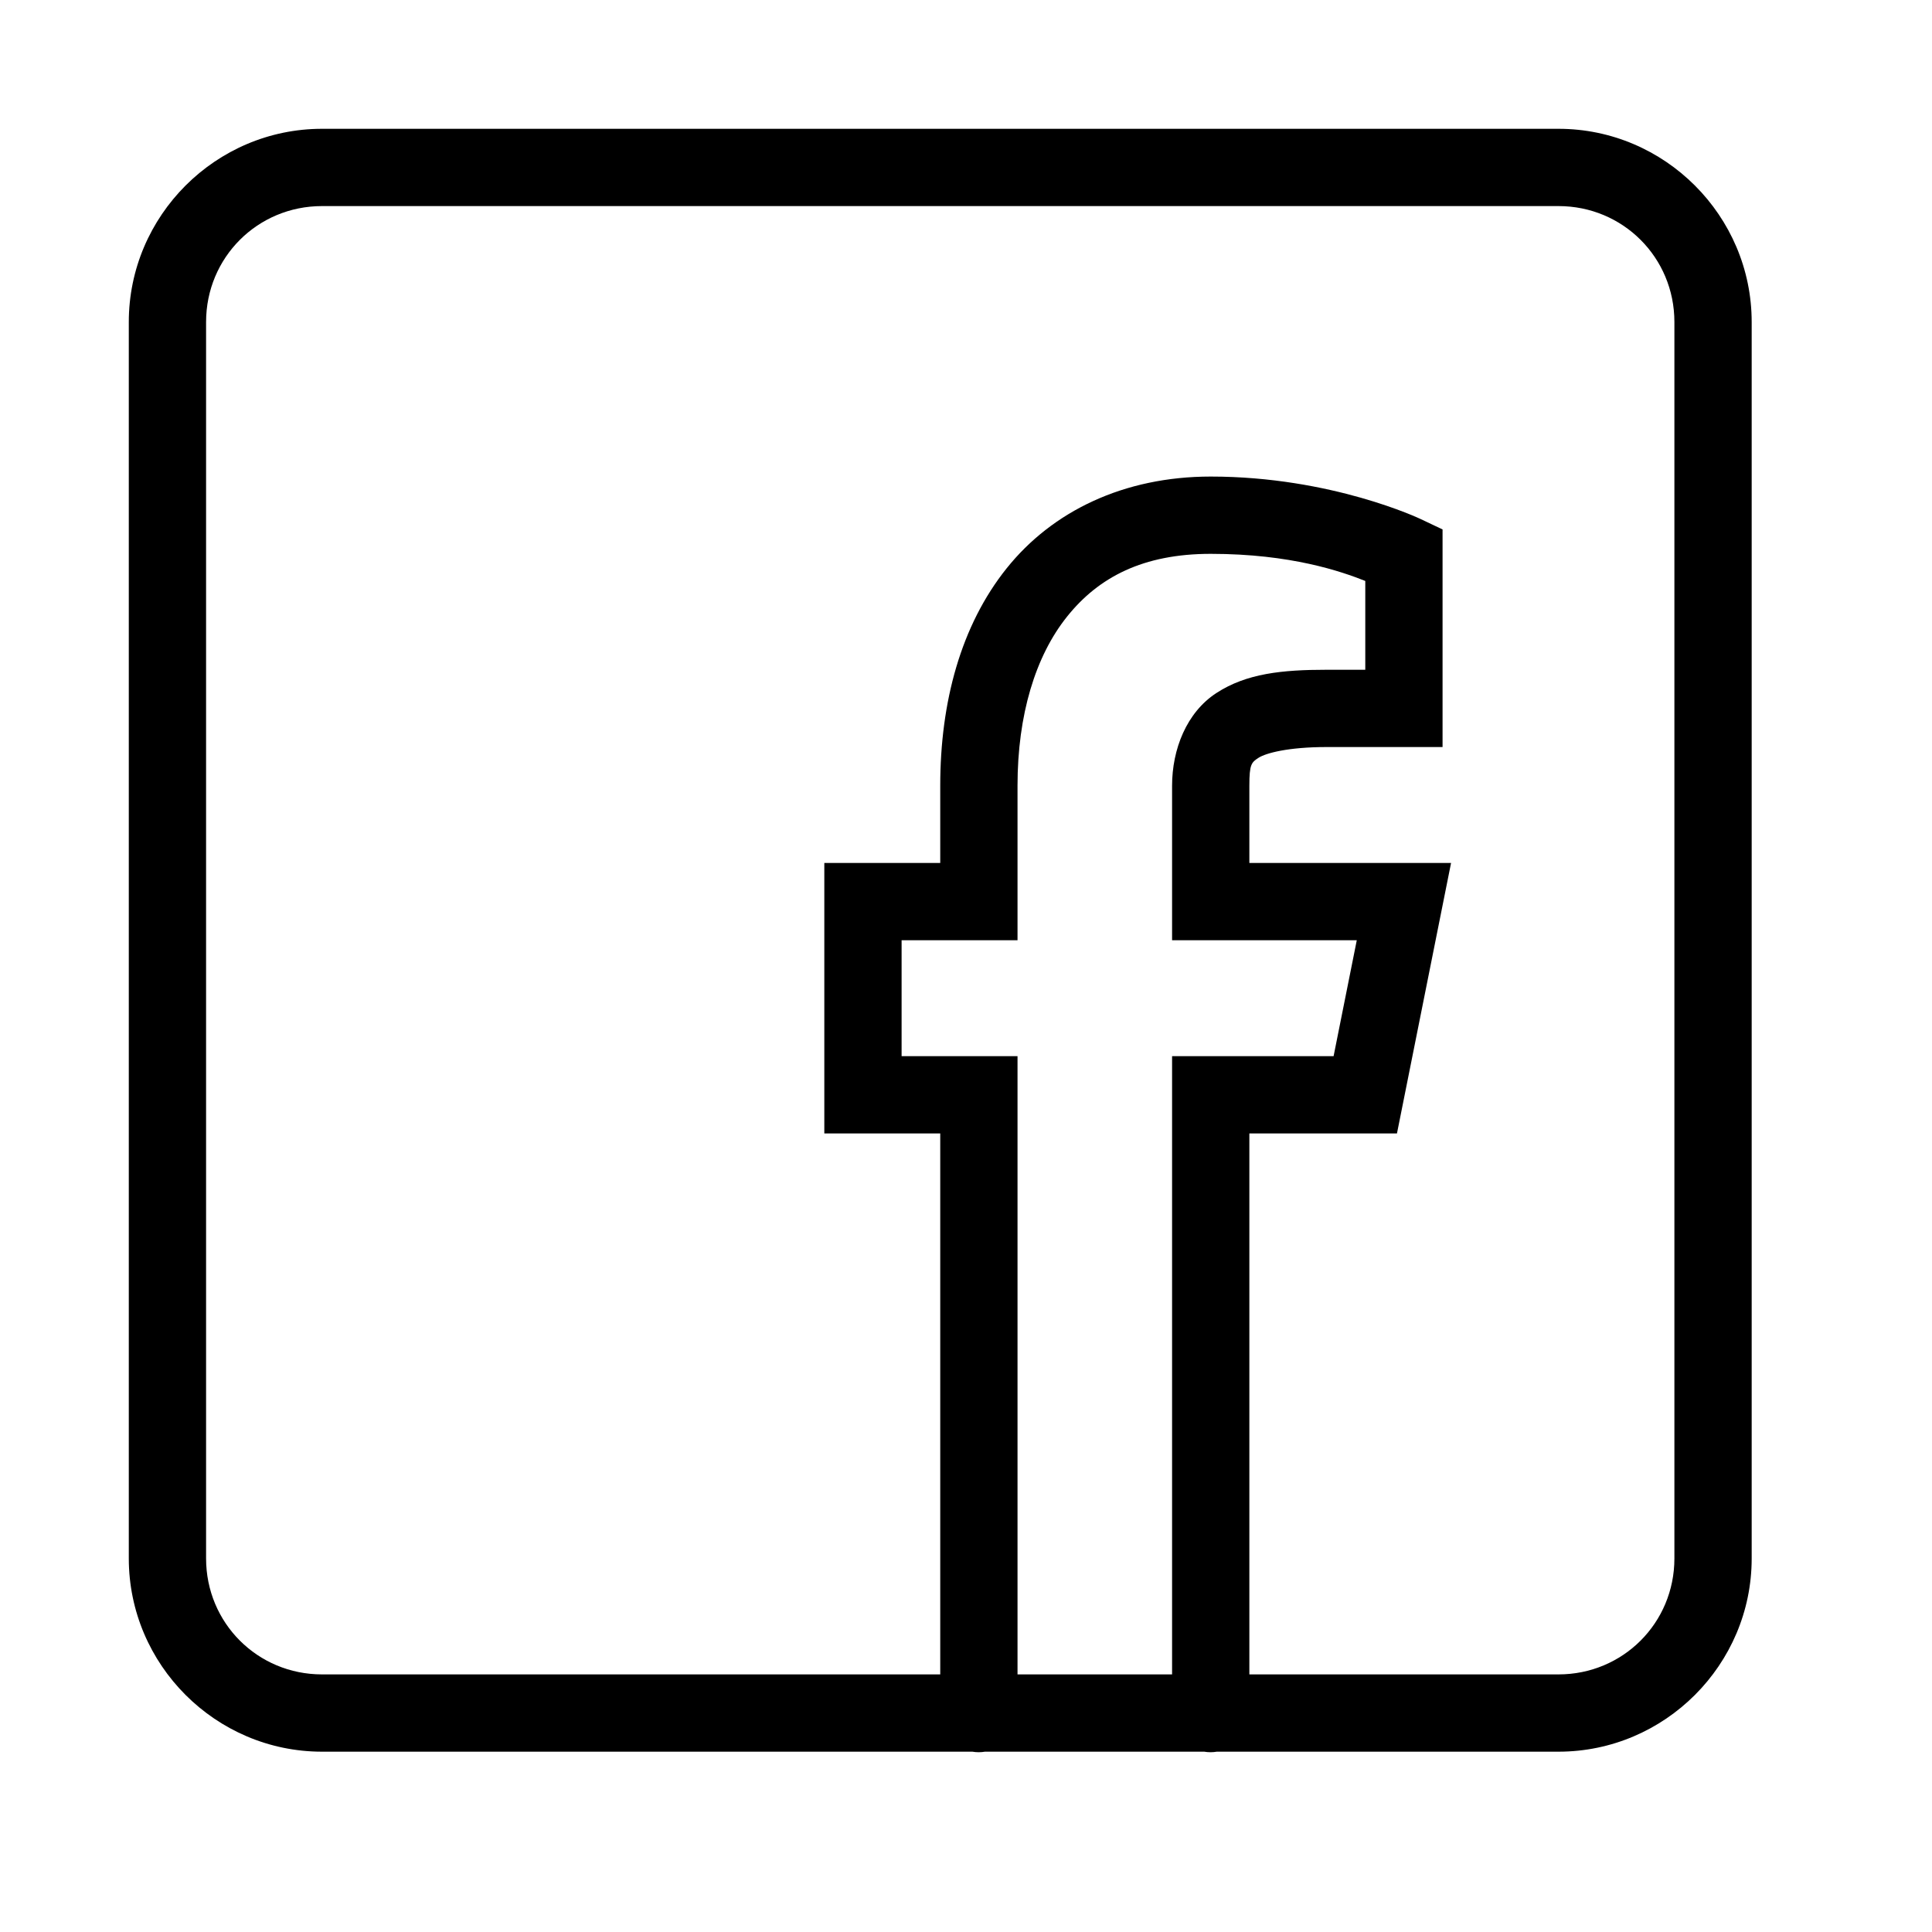 <svg width="30" height="30" viewBox="0 0 30 30" fill="none" xmlns="http://www.w3.org/2000/svg">
<path d="M5 2C3.35 2 2 3.35 2 5V24.2C2 25.85 3.35 27.2 5 27.2H15.099C15.164 27.211 15.23 27.211 15.295 27.2H18.699C18.764 27.211 18.83 27.211 18.895 27.2H24.2C25.85 27.2 27.2 25.85 27.2 24.2V5C27.2 3.35 25.85 2 24.2 2H5ZM5 3.2H24.2C25.201 3.2 26 3.999 26 5V24.2C26 25.201 25.201 26 24.2 26H19.4V17.6H21.692L22.532 13.4H19.4V12.2C19.4 11.866 19.432 11.839 19.544 11.766C19.657 11.694 20.003 11.6 20.6 11.6H22.4V8.221L22.058 8.059C22.058 8.059 20.68 7.4 18.8 7.4C17.45 7.4 16.341 7.938 15.631 8.825C14.921 9.712 14.6 10.9 14.6 12.2V13.4H12.8V17.6H14.6V26H5C3.999 26 3.2 25.201 3.2 24.2V5C3.2 3.999 3.999 3.2 5 3.2ZM18.8 8.6C20.047 8.6 20.832 8.875 21.2 9.021V10.4H20.6C19.91 10.4 19.356 10.457 18.89 10.76C18.424 11.062 18.2 11.637 18.2 12.2V14.6H21.068L20.708 16.4H18.2V26H15.8V16.4H14V14.6H15.8V12.2C15.8 11.1 16.078 10.188 16.569 9.575C17.059 8.962 17.75 8.6 18.8 8.6Z" fill="black"/>
</svg>
